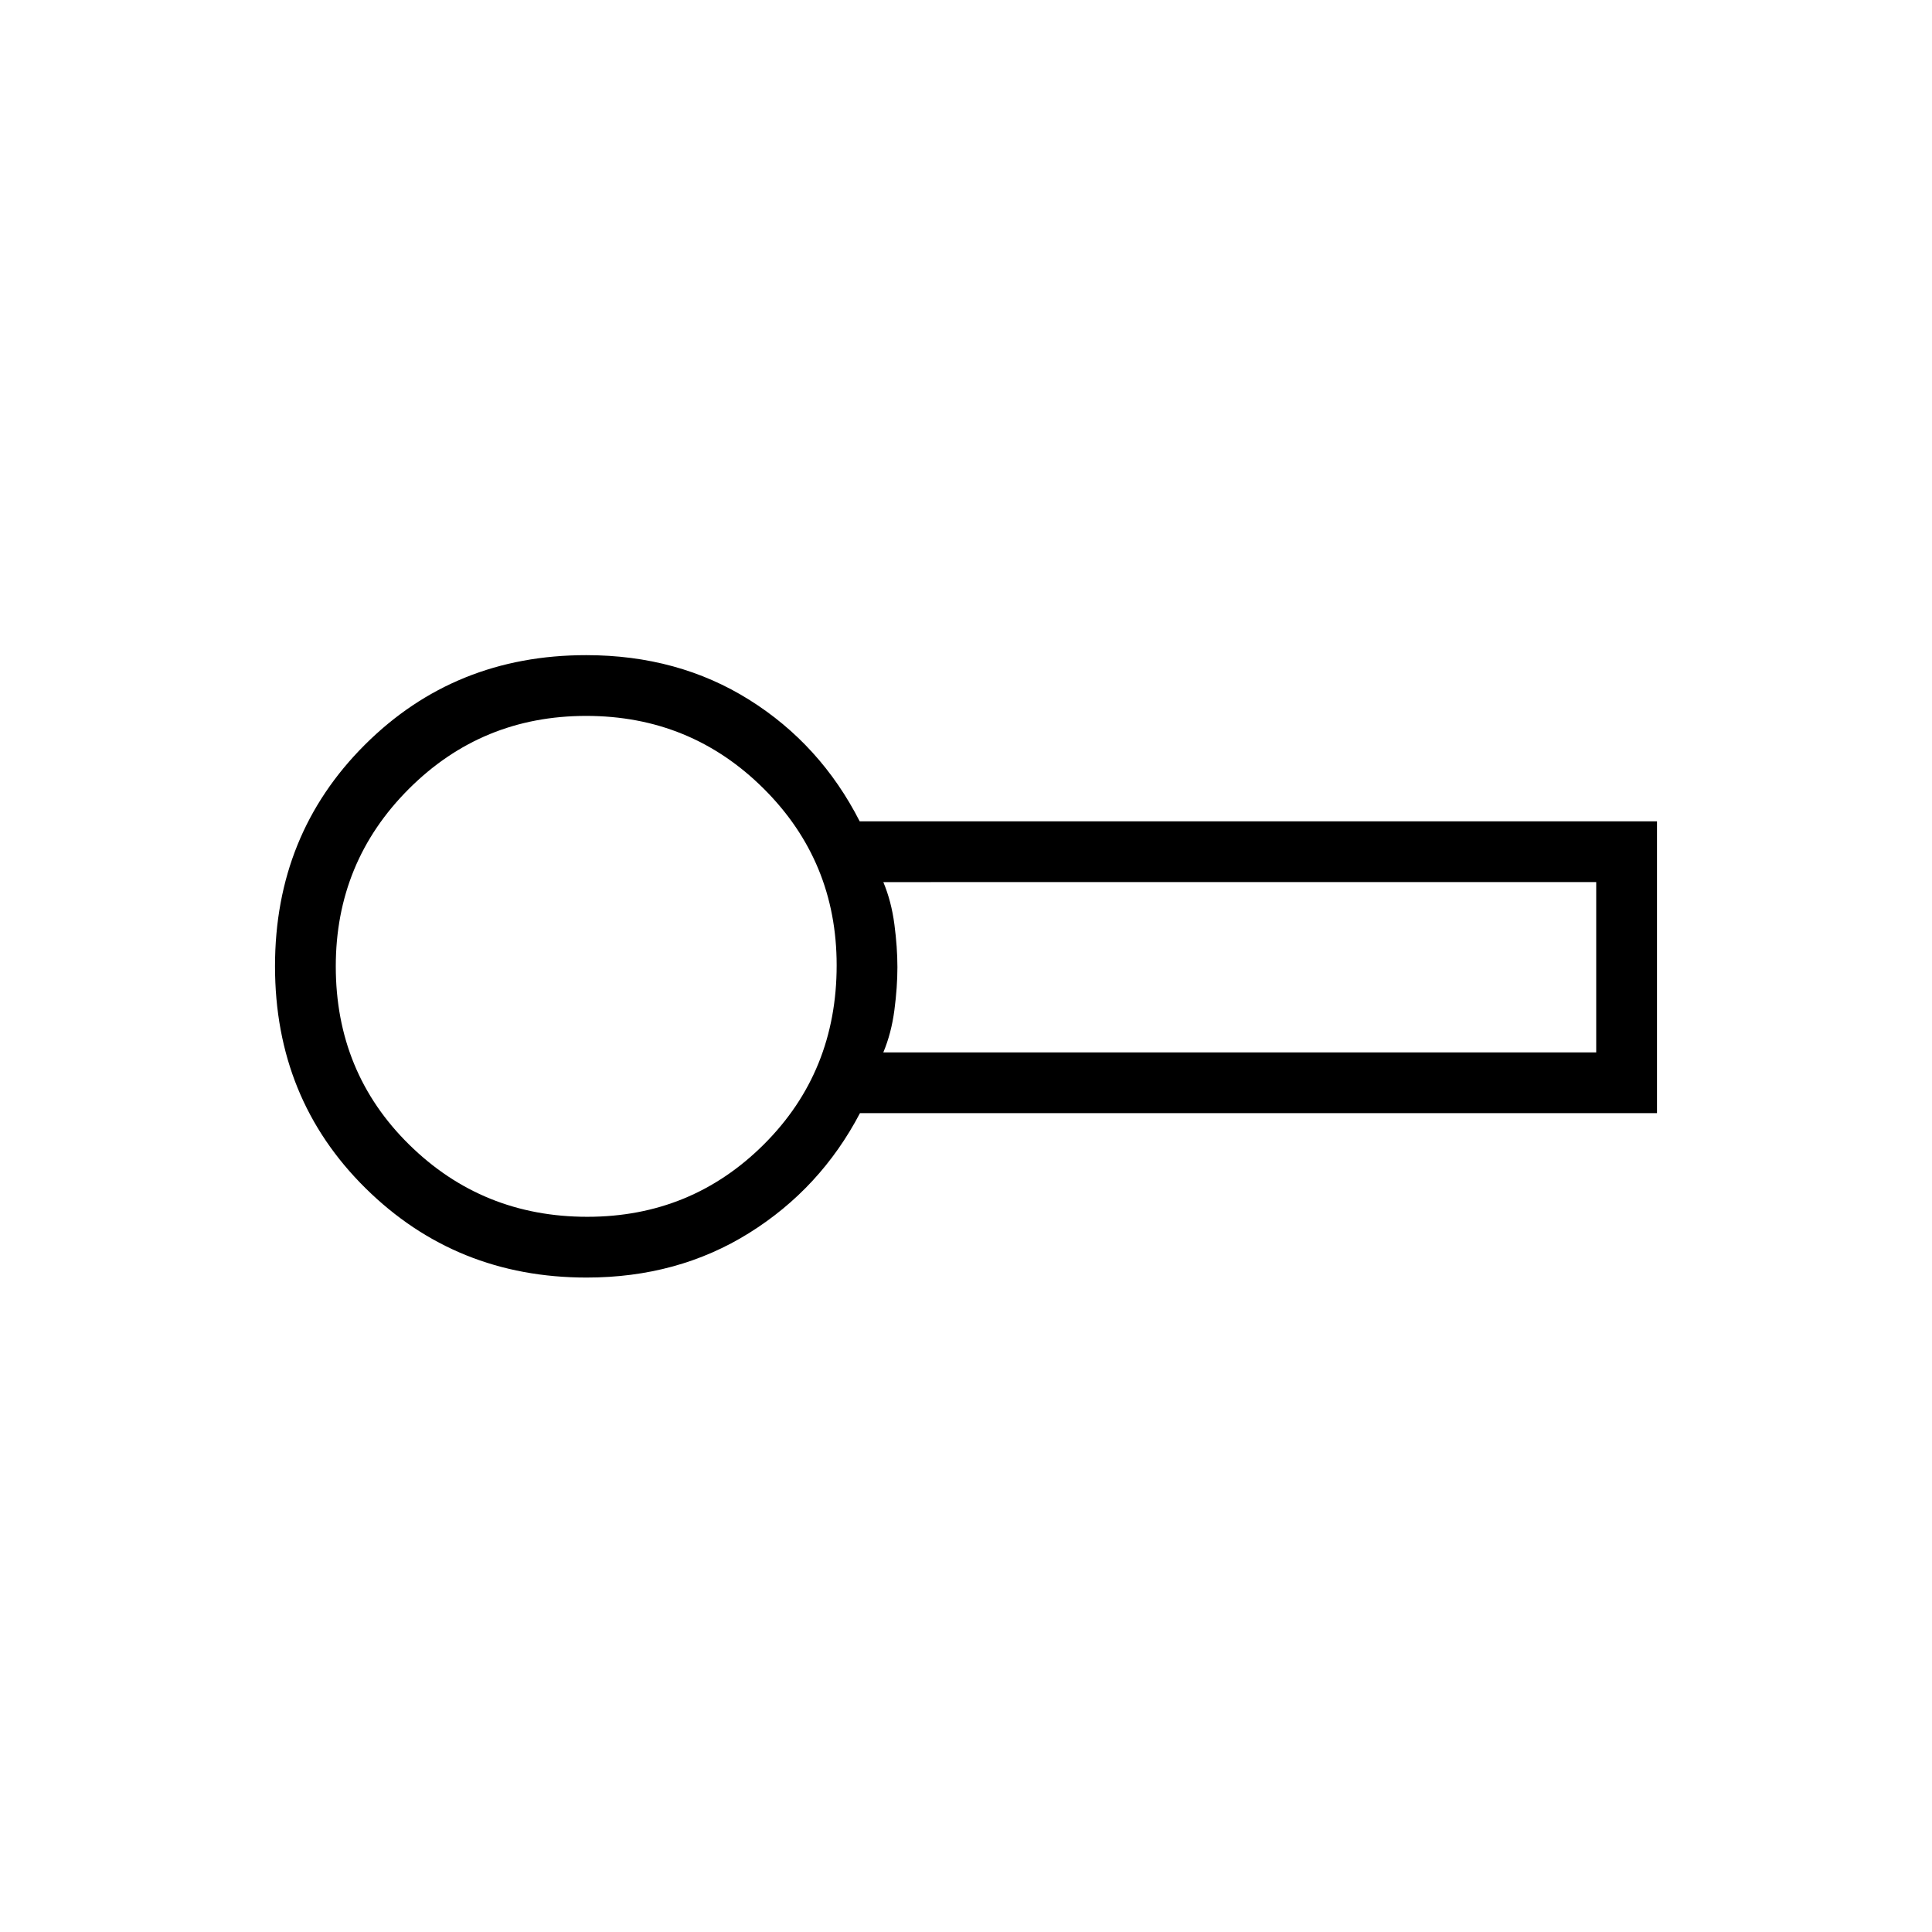 <svg xmlns="http://www.w3.org/2000/svg" height="48" viewBox="0 -960 960 960" width="48"><path d="M291.48-325.19q-64.9 0-109.86-44.41-44.97-44.41-44.97-110.28 0-65.51 44.65-110.05 44.65-44.53 109.98-44.53 45.62 0 81.02 22.19 35.39 22.19 54.88 60.39h396.17v145H427.31q-19.62 37.42-55.06 59.55-35.44 22.14-80.77 22.14Zm1.71-155.08Zm145.73 43.19h354.23v-84.61H438.92q4 9.55 5.5 21.01 1.5 11.45 1.5 21.3 0 9.84-1.5 21.3-1.5 11.45-5.5 21Zm-147.1 81.7q51.7 0 87.81-36.04 36.1-36.03 36.1-88.94 0-51.7-36.3-87.81-36.3-36.1-88.15-36.1-51.86 0-88.15 36.3-36.28 36.3-36.28 88.15 0 52.69 36.45 88.56 36.45 35.88 88.52 35.88Z"/></svg>